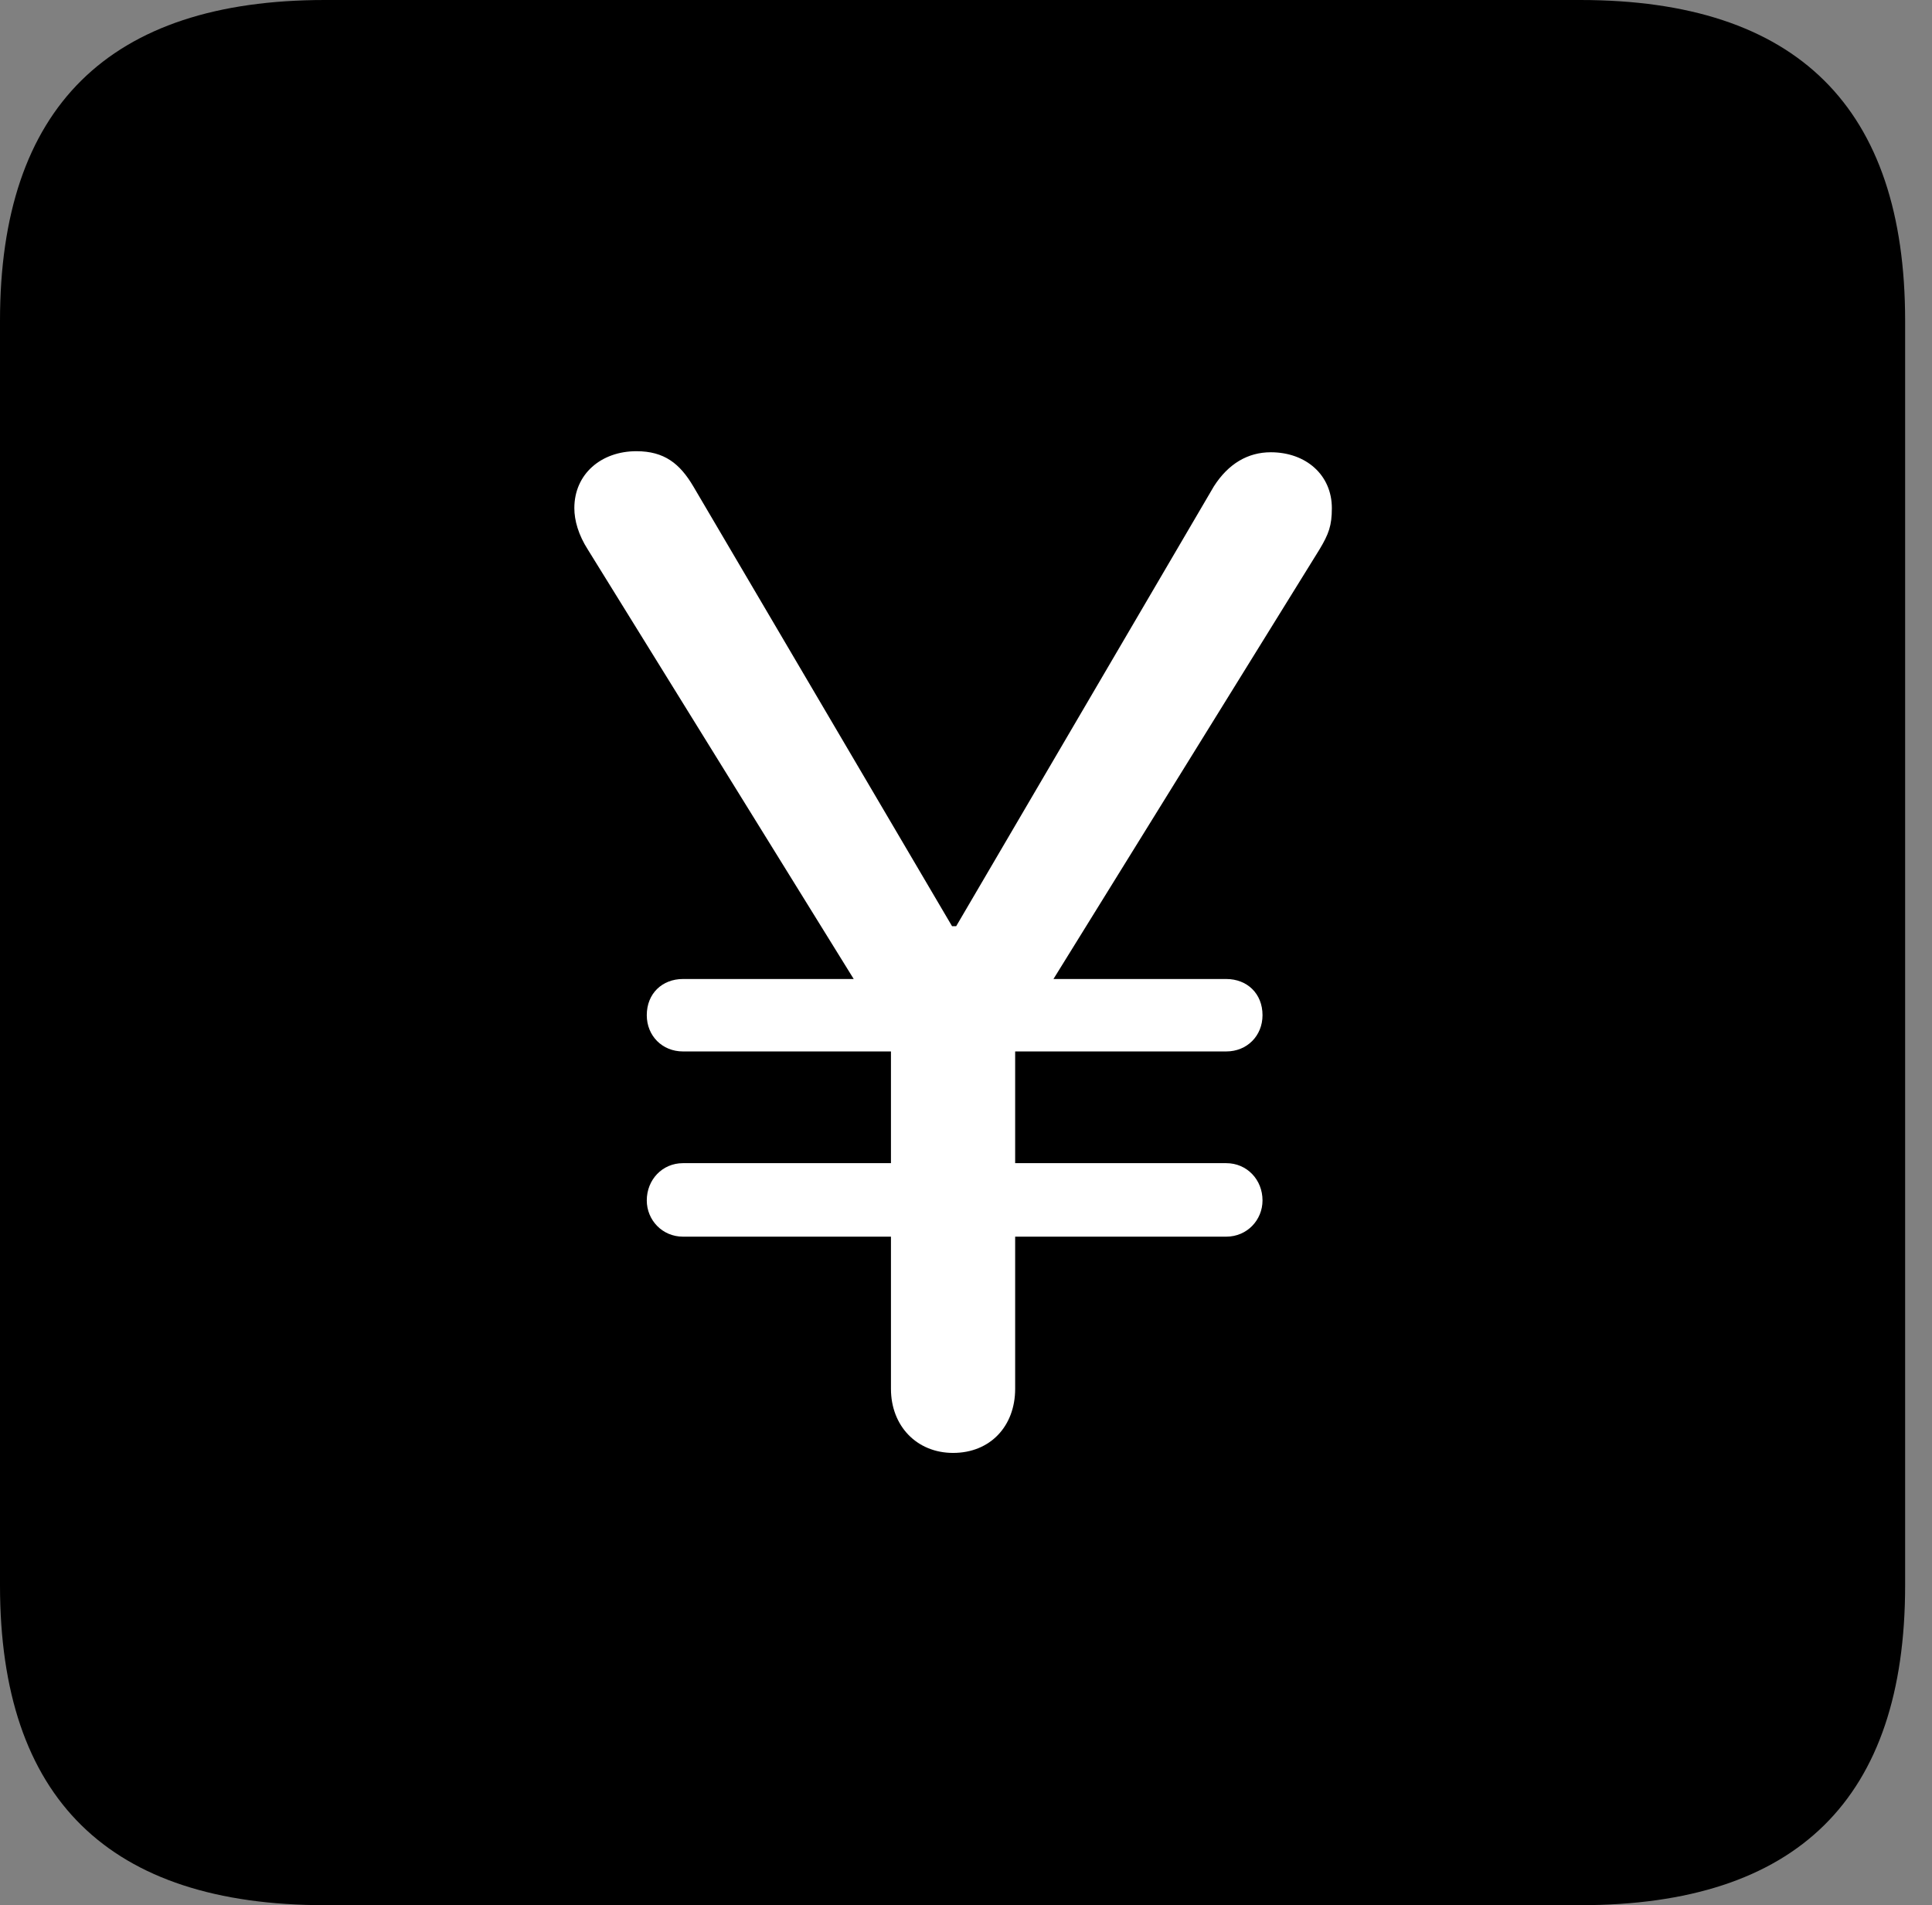 <svg version="1.1" xmlns="http://www.w3.org/2000/svg" xmlns:xlink="http://www.w3.org/1999/xlink" viewBox="0 0 25.525 25.17">
 <rect x="0" y="0" width="25.525" height="25.17" fill="#808080" stroke="none"/>
 <g>
  
  <path d="M4.293 25.17L20.877 25.17C23.748 25.17 25.17 23.762 25.17 20.945L25.17 4.238C25.17 1.422 23.748 0 20.877 0L4.293 0C1.436 0 0 1.422 0 4.238L0 20.945C0 23.762 1.436 25.17 4.293 25.17Z" style="fill:hsl(0 0 0/0.85)"></path>
  <path d="M12.592 19.195C12.113 19.195 11.771 18.84 11.771 18.348L11.771 16.338L9.023 16.338C8.75 16.338 8.545 16.119 8.545 15.859C8.545 15.586 8.75 15.367 9.023 15.367L11.771 15.367L11.771 13.891L11.771 13.891L9.023 13.891C8.75 13.891 8.545 13.685 8.545 13.412C8.545 13.125 8.75 12.934 9.023 12.934L11.279 12.934L7.766 7.26C7.643 7.068 7.588 6.877 7.588 6.713C7.588 6.262 7.943 5.961 8.408 5.961C8.777 5.961 8.982 6.125 9.16 6.426L12.578 12.236L12.633 12.236L16.037 6.426C16.229 6.125 16.488 5.975 16.789 5.975C17.254 5.975 17.596 6.275 17.596 6.713C17.596 6.945 17.555 7.055 17.432 7.26L13.918 12.934L16.201 12.934C16.475 12.934 16.68 13.125 16.68 13.412C16.68 13.685 16.475 13.891 16.201 13.891L13.412 13.891L13.412 13.891L13.412 15.367L16.201 15.367C16.475 15.367 16.68 15.586 16.68 15.859C16.68 16.119 16.475 16.338 16.201 16.338L13.412 16.338L13.412 18.348C13.412 18.84 13.084 19.195 12.592 19.195Z" style="fill:white"></path>
 </g>
</svg>